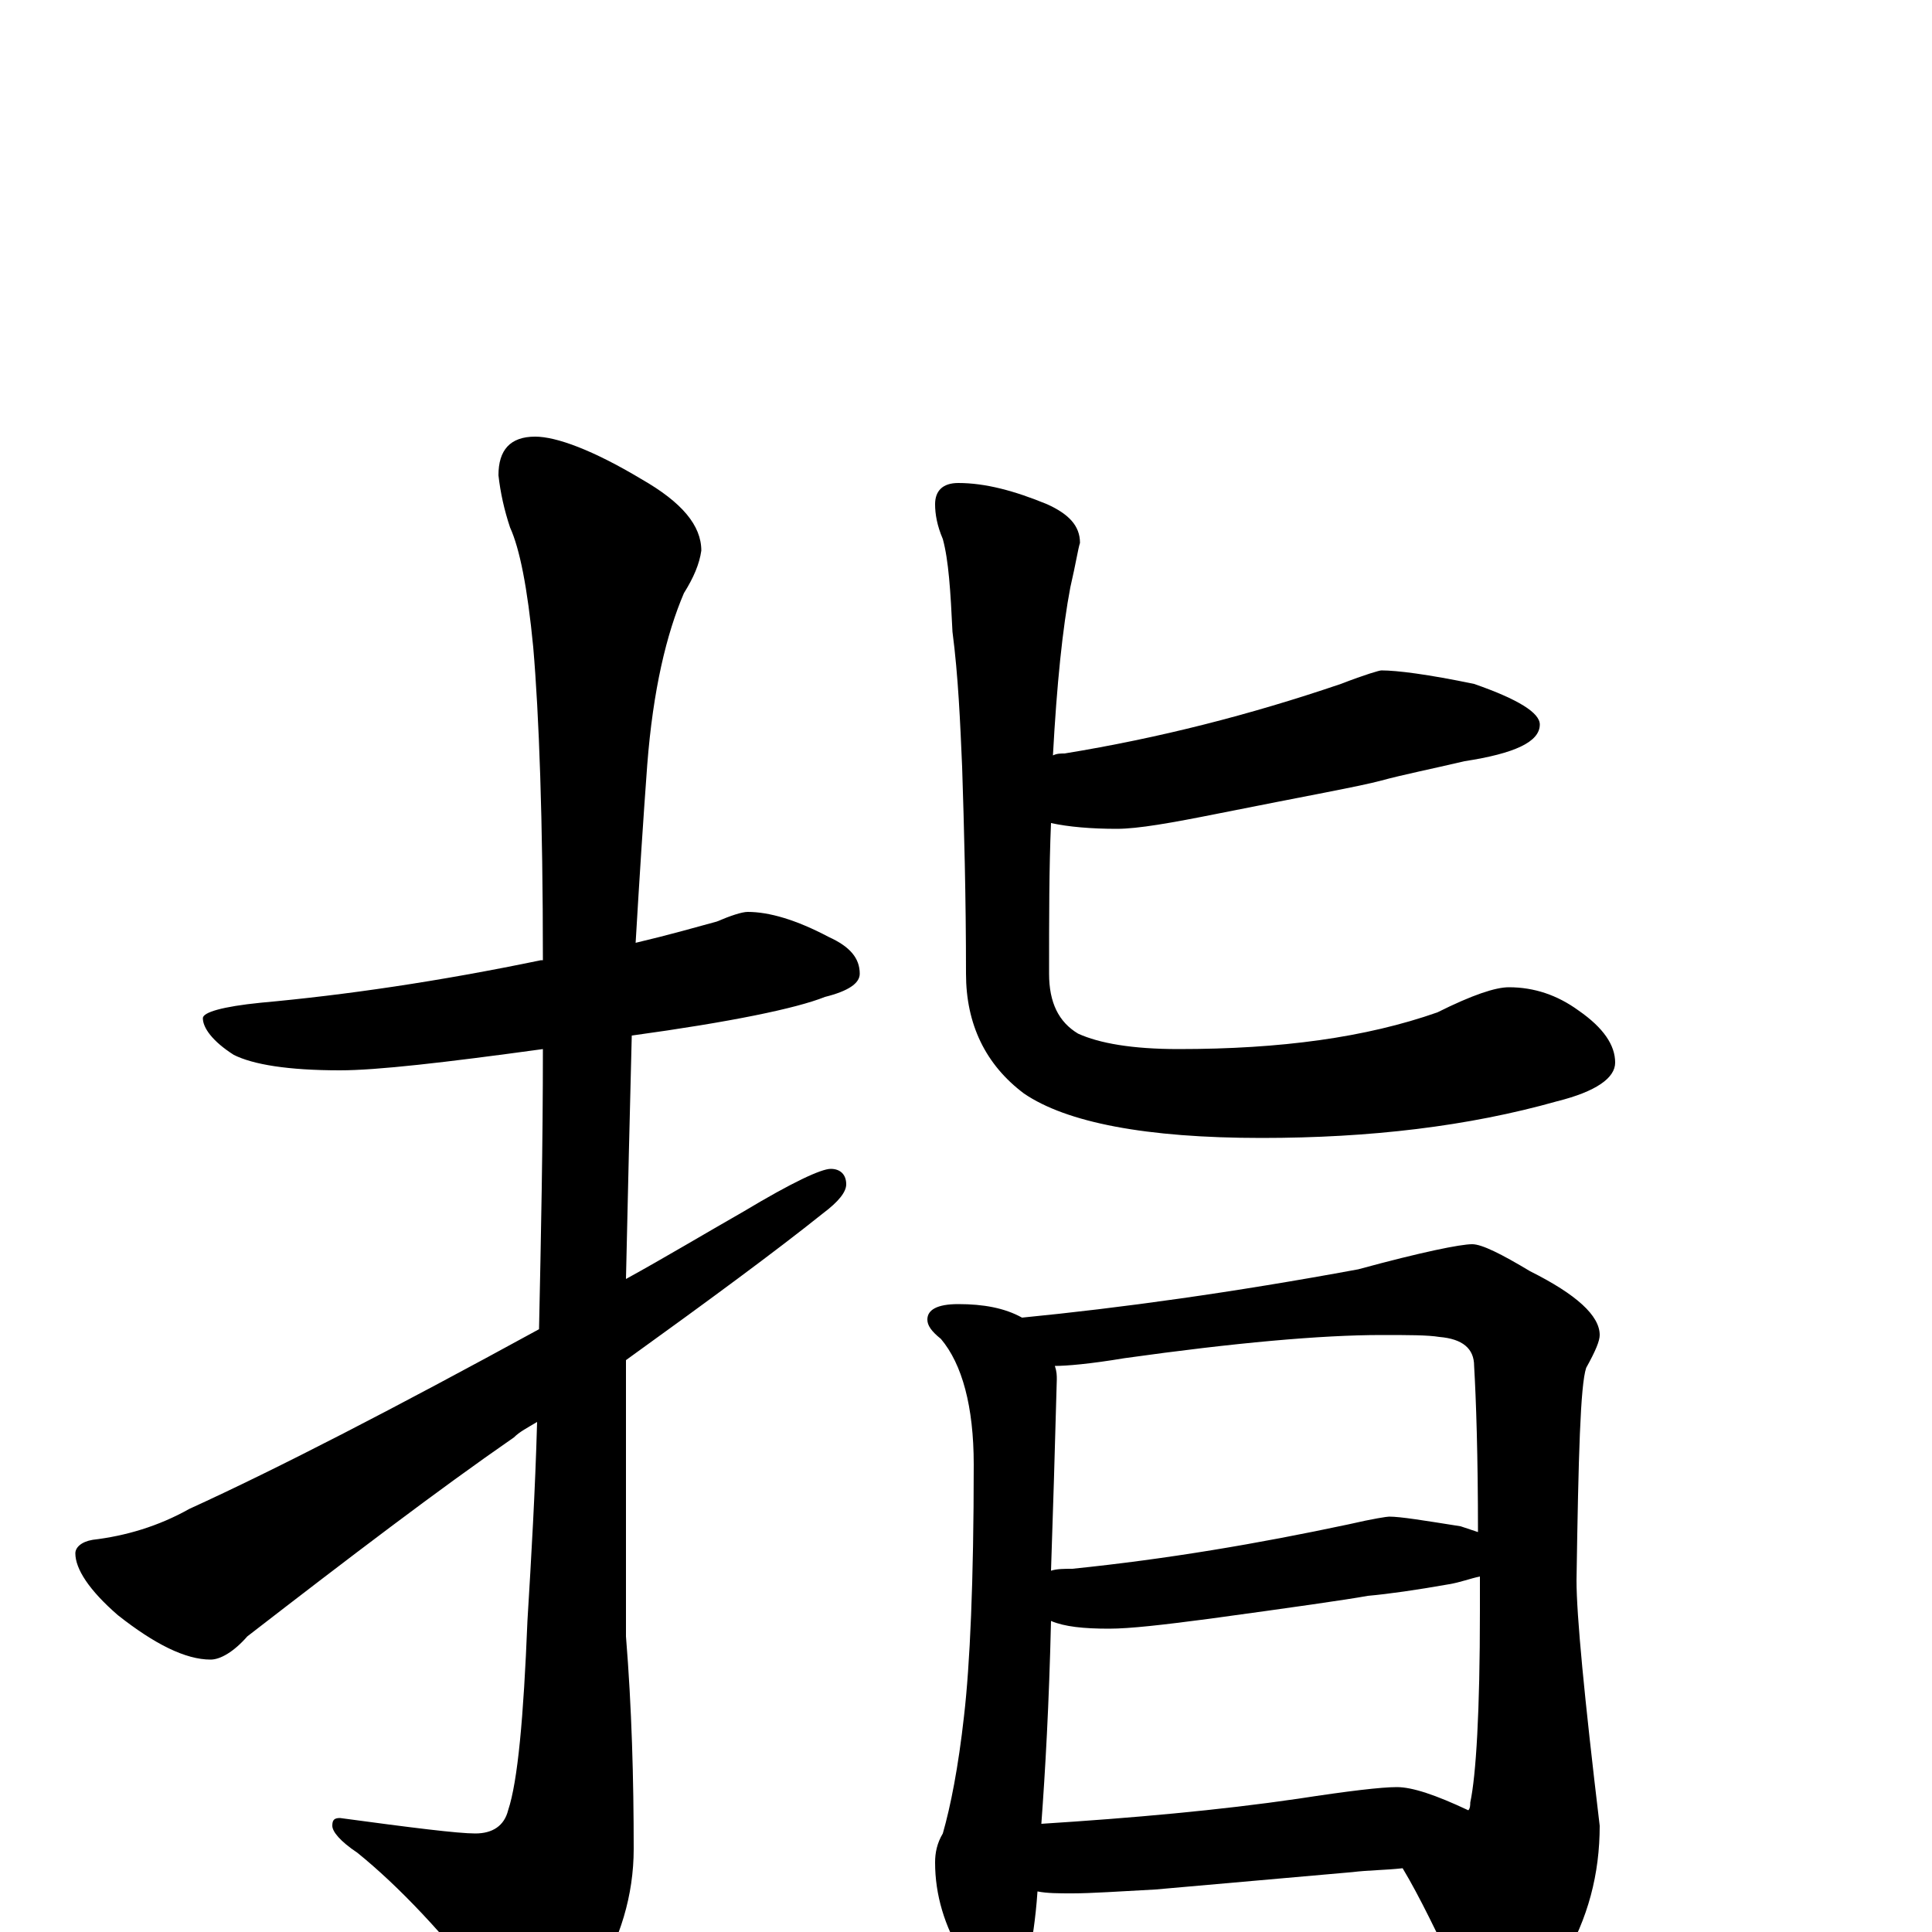 <?xml version="1.0" encoding="utf-8" ?>
<!DOCTYPE svg PUBLIC "-//W3C//DTD SVG 1.1//EN" "http://www.w3.org/Graphics/SVG/1.1/DTD/svg11.dtd">
<svg version="1.1" id="Layer_1" xmlns="http://www.w3.org/2000/svg" xmlns:xlink="http://www.w3.org/1999/xlink" x="0px" y="145px" width="1000px" height="1000px" viewBox="0 0 1000 1000" enable-background="new 0 0 1000 1000" xml:space="preserve">
<g id="Layer_1">
<path id="glyph" transform="matrix(1 0 0 -1 0 1000)" d="M387,528C398,528 412,524 429,515C440,510 445,504 445,496C445,491 439,487 427,484C412,478 378,471 327,464C326,425 325,383 324,338C344,349 364,361 385,373C410,388 425,395 430,395C435,395 438,392 438,387C438,383 434,378 426,372C401,352 367,327 324,296C324,287 324,279 324,270l0,-117C327,116 328,79 328,43C328,19 321,-4 308,-25C297,-44 288,-54 281,-54C274,-54 265,-48 256,-35C230,-1 206,24 185,41C176,47 172,52 172,55C172,58 173,59 176,59C213,54 237,51 246,51C255,51 261,55 263,63C268,78 271,111 273,161C275,194 277,228 278,264C273,261 269,259 266,256C227,229 181,194 128,153C121,145 114,141 109,141C96,141 80,149 61,164C46,177 39,188 39,196C39,199 42,202 48,203C65,205 82,210 98,219C144,240 204,271 279,312C280,359 281,407 281,457C230,450 195,446 176,446C149,446 131,449 121,454C110,461 105,468 105,473C105,476 115,479 135,481C179,485 227,492 280,503l1,0C281,576 279,630 276,665C273,696 269,716 264,727C261,736 259,745 258,754C258,767 264,774 277,774C288,774 307,767 332,752C353,740 363,728 363,715C362,708 359,701 354,693C345,672 338,643 335,604C333,577 331,546 329,512C346,516 360,520 371,523C378,526 384,528 387,528M715,653C723,653 739,651 763,646C786,638 797,631 797,625C797,616 784,610 758,606C741,602 726,599 715,596C704,593 676,588 631,579C606,574 589,571 578,571C565,571 553,572 544,574C543,551 543,525 543,496C543,481 548,471 558,465C569,460 586,457 610,457C663,457 707,463 744,476C762,485 774,489 781,489C794,489 806,485 817,477C830,468 836,459 836,450C836,442 826,435 806,430C760,417 709,411 653,411C593,411 552,419 530,434C510,449 500,470 500,496C500,536 499,572 498,603C497,626 496,650 493,673C492,694 491,710 488,721C485,728 484,734 484,739C484,746 488,750 496,750C510,750 525,746 542,739C553,734 559,728 559,719C558,716 557,709 554,696C550,675 547,646 545,609C547,610 549,610 551,610C600,618 647,630 694,646C707,651 714,653 715,653M496,325C509,325 520,323 529,318C580,323 638,331 703,343C736,352 756,356 762,356C767,356 777,351 792,342C816,330 828,319 828,309C828,306 826,301 821,292C818,283 817,247 816,182C816,164 820,122 828,55C828,30 822,7 809,-15C795,-34 783,-43 773,-43C767,-43 761,-37 755,-24C744,-1 735,18 726,33C717,32 708,32 700,31l-102,-9C579,21 565,20 555,20C548,20 542,20 537,21C536,6 534,-5 533,-11C530,-24 526,-31 520,-31C513,-31 505,-25 498,-12C489,3 484,19 484,36C484,41 485,46 488,51C492,65 496,85 499,112C502,138 504,181 504,242C504,272 498,294 487,307C482,311 480,314 480,317C480,322 485,325 496,325M539,56C586,59 631,63 672,69C698,73 715,75 723,75C731,75 743,71 760,63C761,64 761,66 761,67C764,81 766,114 766,166C766,172 766,178 766,184C761,183 756,181 750,180C733,177 719,175 708,174C697,172 669,168 625,162C602,159 585,157 574,157C561,157 551,158 544,161C543,118 541,83 539,56M544,187C547,188 551,188 555,188C604,193 651,201 698,211C711,214 718,215 719,215C725,215 737,213 756,210C759,209 762,208 765,207C765,247 764,276 763,293C763,302 757,307 745,308C739,309 729,309 715,309C684,309 639,305 582,297C564,294 552,293 546,293C547,290 547,288 547,286C546,249 545,216 544,187z"/>
</g>
</svg>
